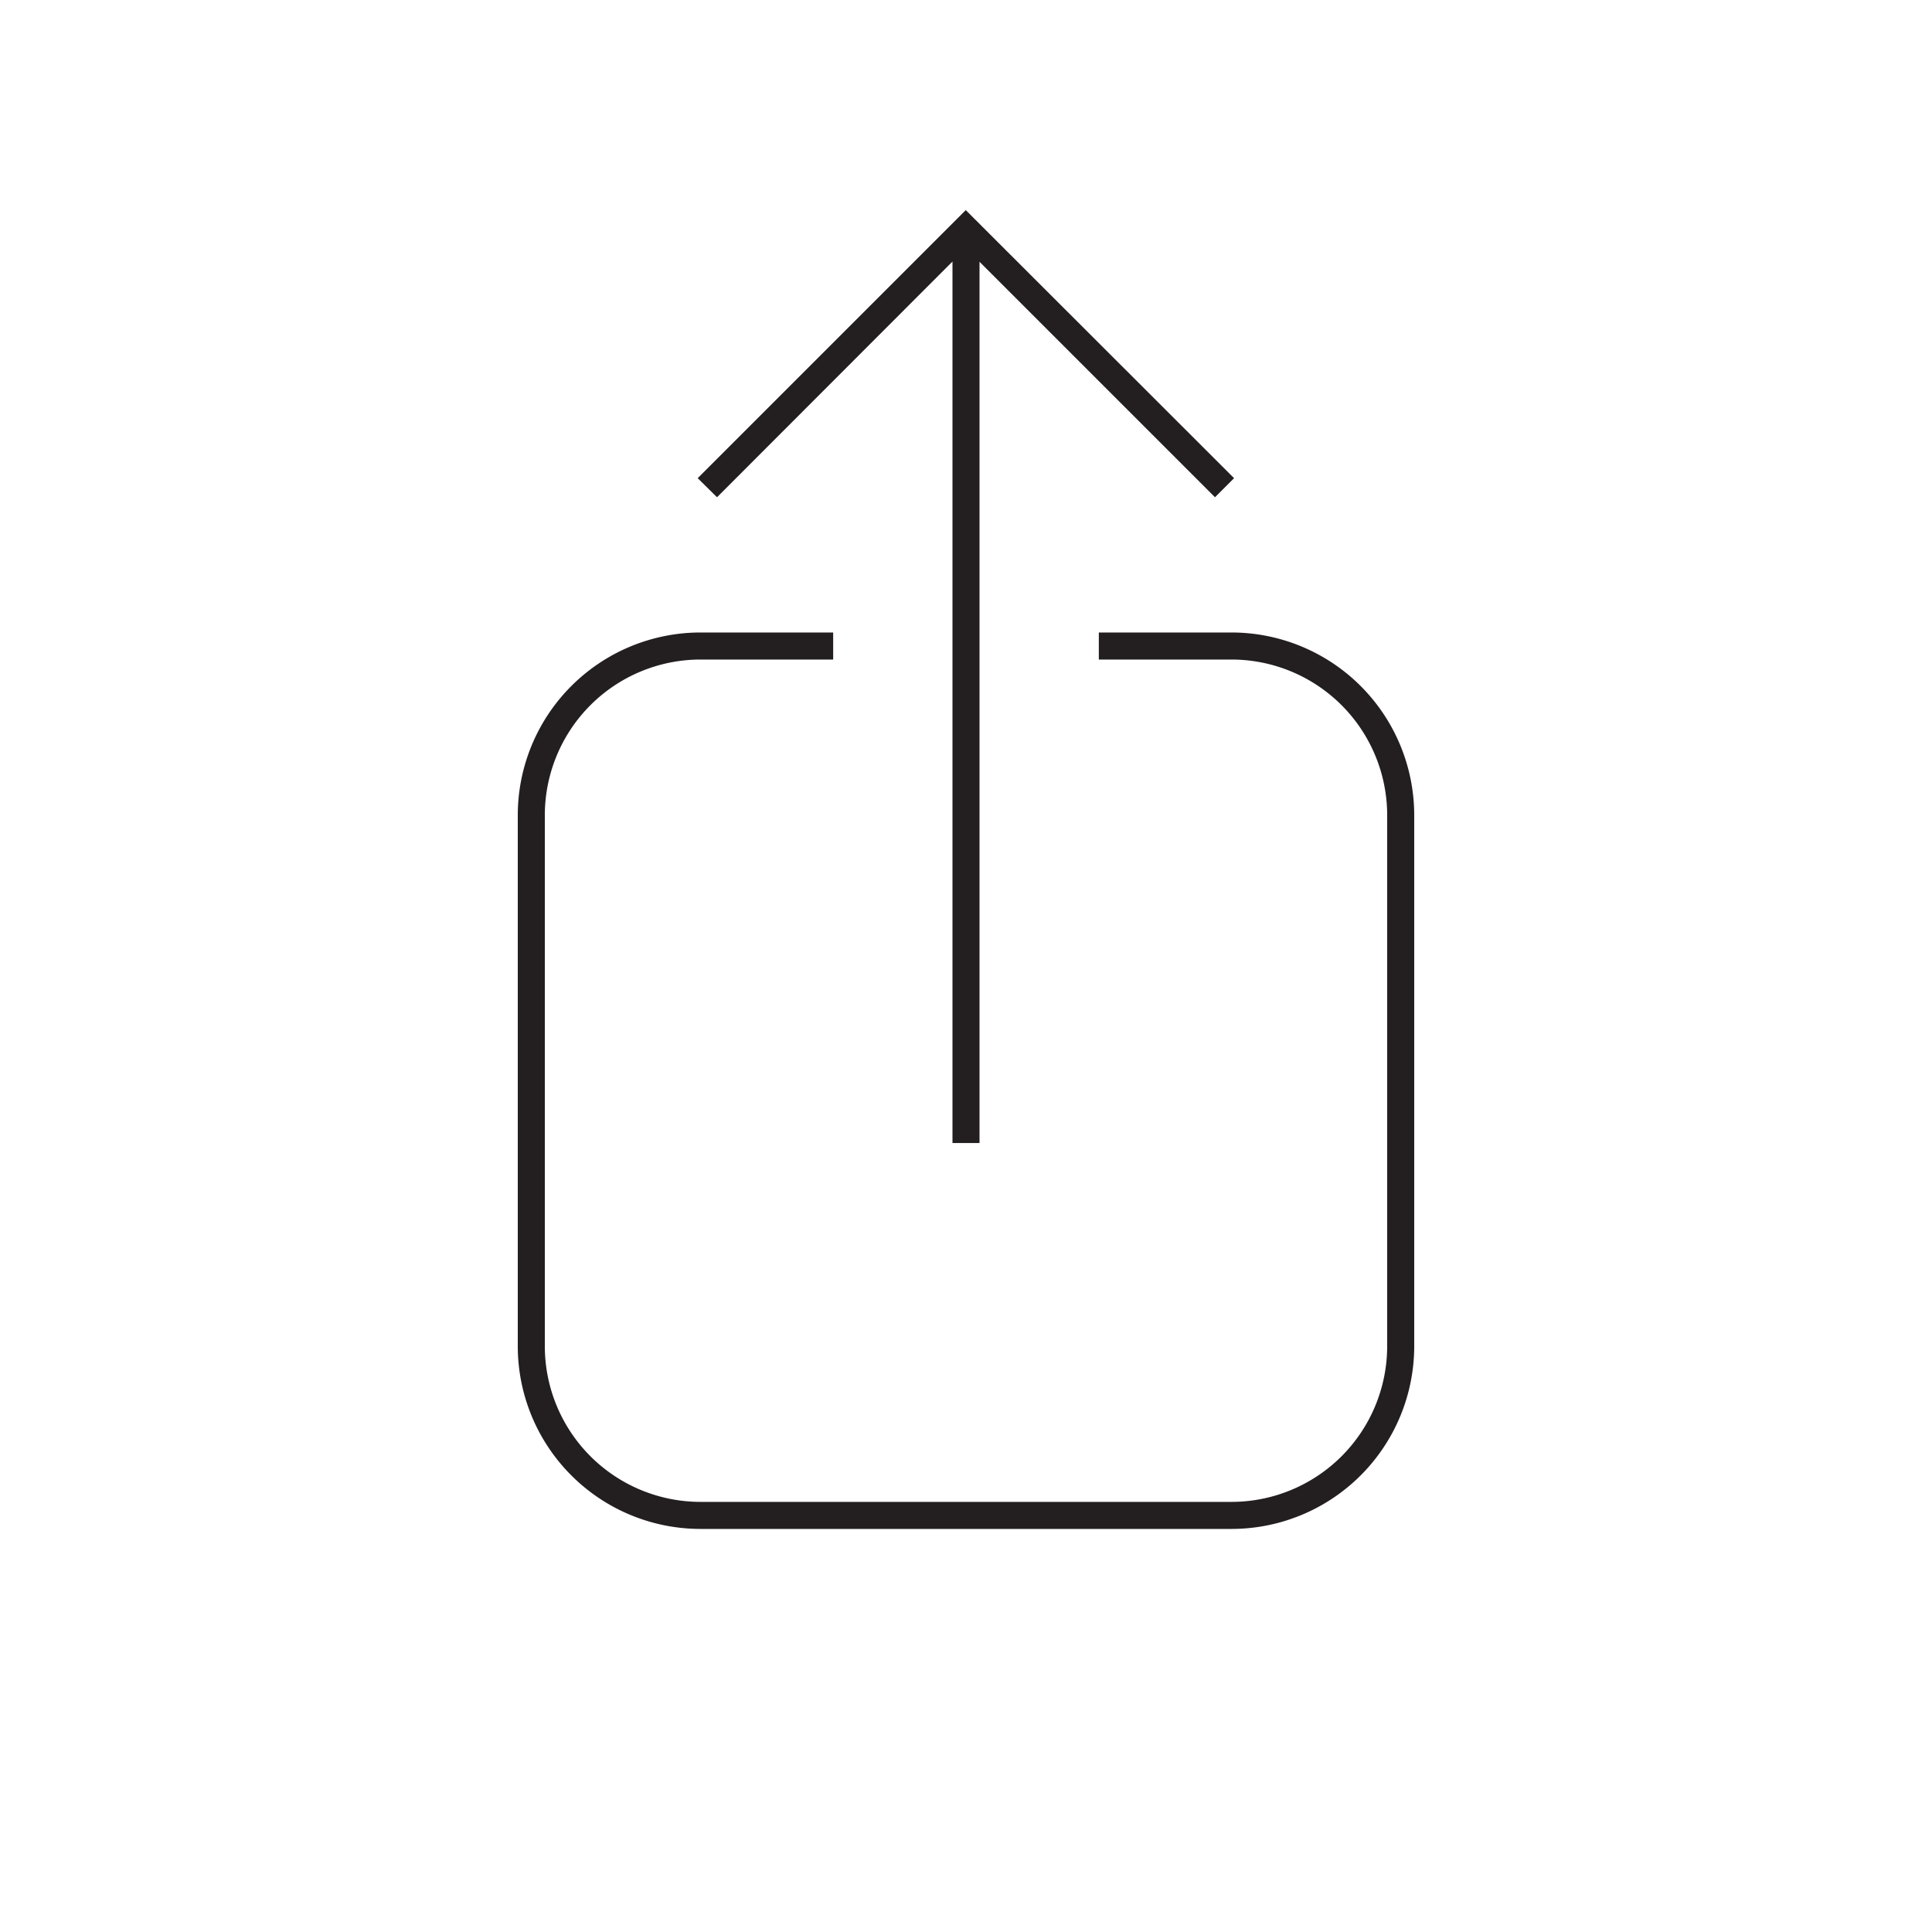 <svg id="eyes" xmlns="http://www.w3.org/2000/svg" viewBox="0 0 80 80"><defs><style>.cls-1{fill:#231f20;}</style></defs><title>nav_buttons</title><polygon class="cls-1" points="39.44 10.83 39.44 47.33 40.56 47.33 40.56 10.84 50.31 20.59 51.1 19.8 39.99 8.7 28.89 19.8 29.69 20.59 39.44 10.83"/><path class="cls-1" d="M51,26.19H45.5v1.12H51a6.45,6.45,0,0,1,6.44,6.44v22A6.45,6.45,0,0,1,51,62.19H29a6.45,6.45,0,0,1-6.44-6.44v-22A6.45,6.45,0,0,1,29,27.31h5.5V26.19H29a7.57,7.57,0,0,0-7.56,7.56v22A7.57,7.57,0,0,0,29,63.31H51a7.57,7.57,0,0,0,7.56-7.56v-22A7.57,7.57,0,0,0,51,26.19Z"/></svg>